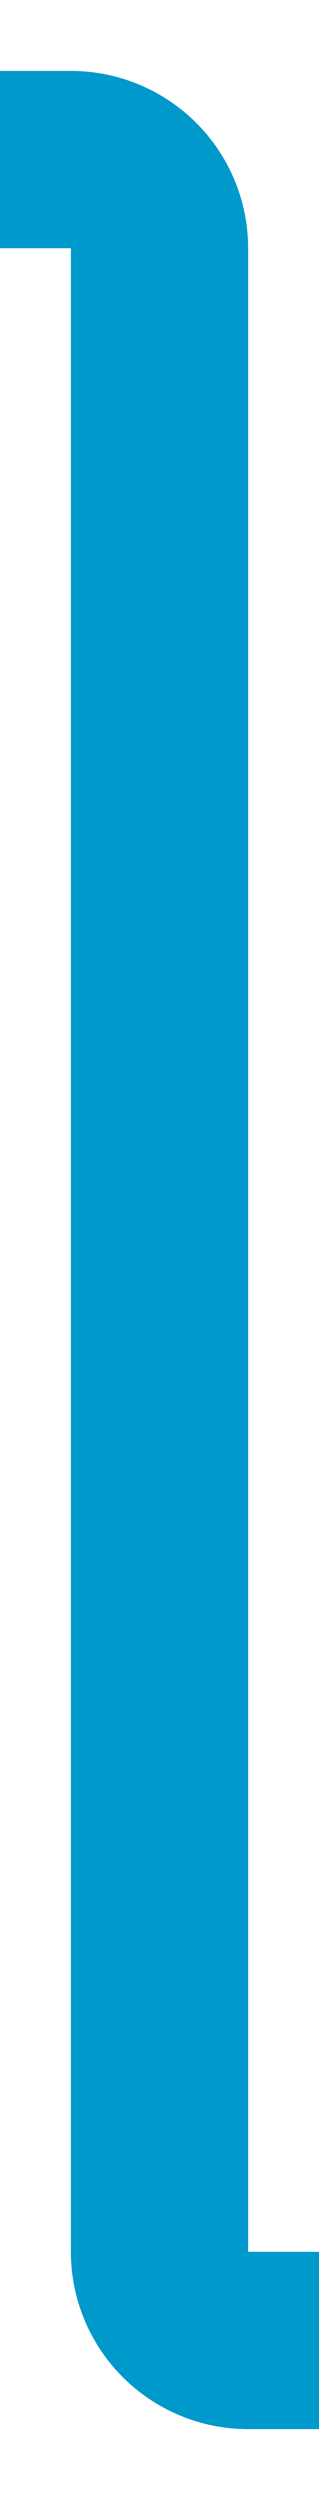 ﻿<?xml version="1.0" encoding="utf-8"?>
<svg version="1.1" xmlns:xlink="http://www.w3.org/1999/xlink" width="18px" height="141px" preserveAspectRatio="xMidYMin meet" viewBox="1703 3185  16 141" xmlns="http://www.w3.org/2000/svg">
  <path d="M 1702 3194  L 1706 3194  A 5 5 0 0 1 1711 3199 L 1711 3312  A 5 5 0 0 0 1716 3317 L 3266 3317  A 5 5 0 0 0 3271 3312 L 3271 2576  A 5 5 0 0 1 3276 2571 L 3384 2571  " stroke-width="10" stroke="#0099cc" fill="none" />
  <path d="M 3379 2589  L 3398 2571  L 3379 2553  L 3379 2589  Z " fill-rule="nonzero" fill="#0099cc" stroke="none" />
</svg>